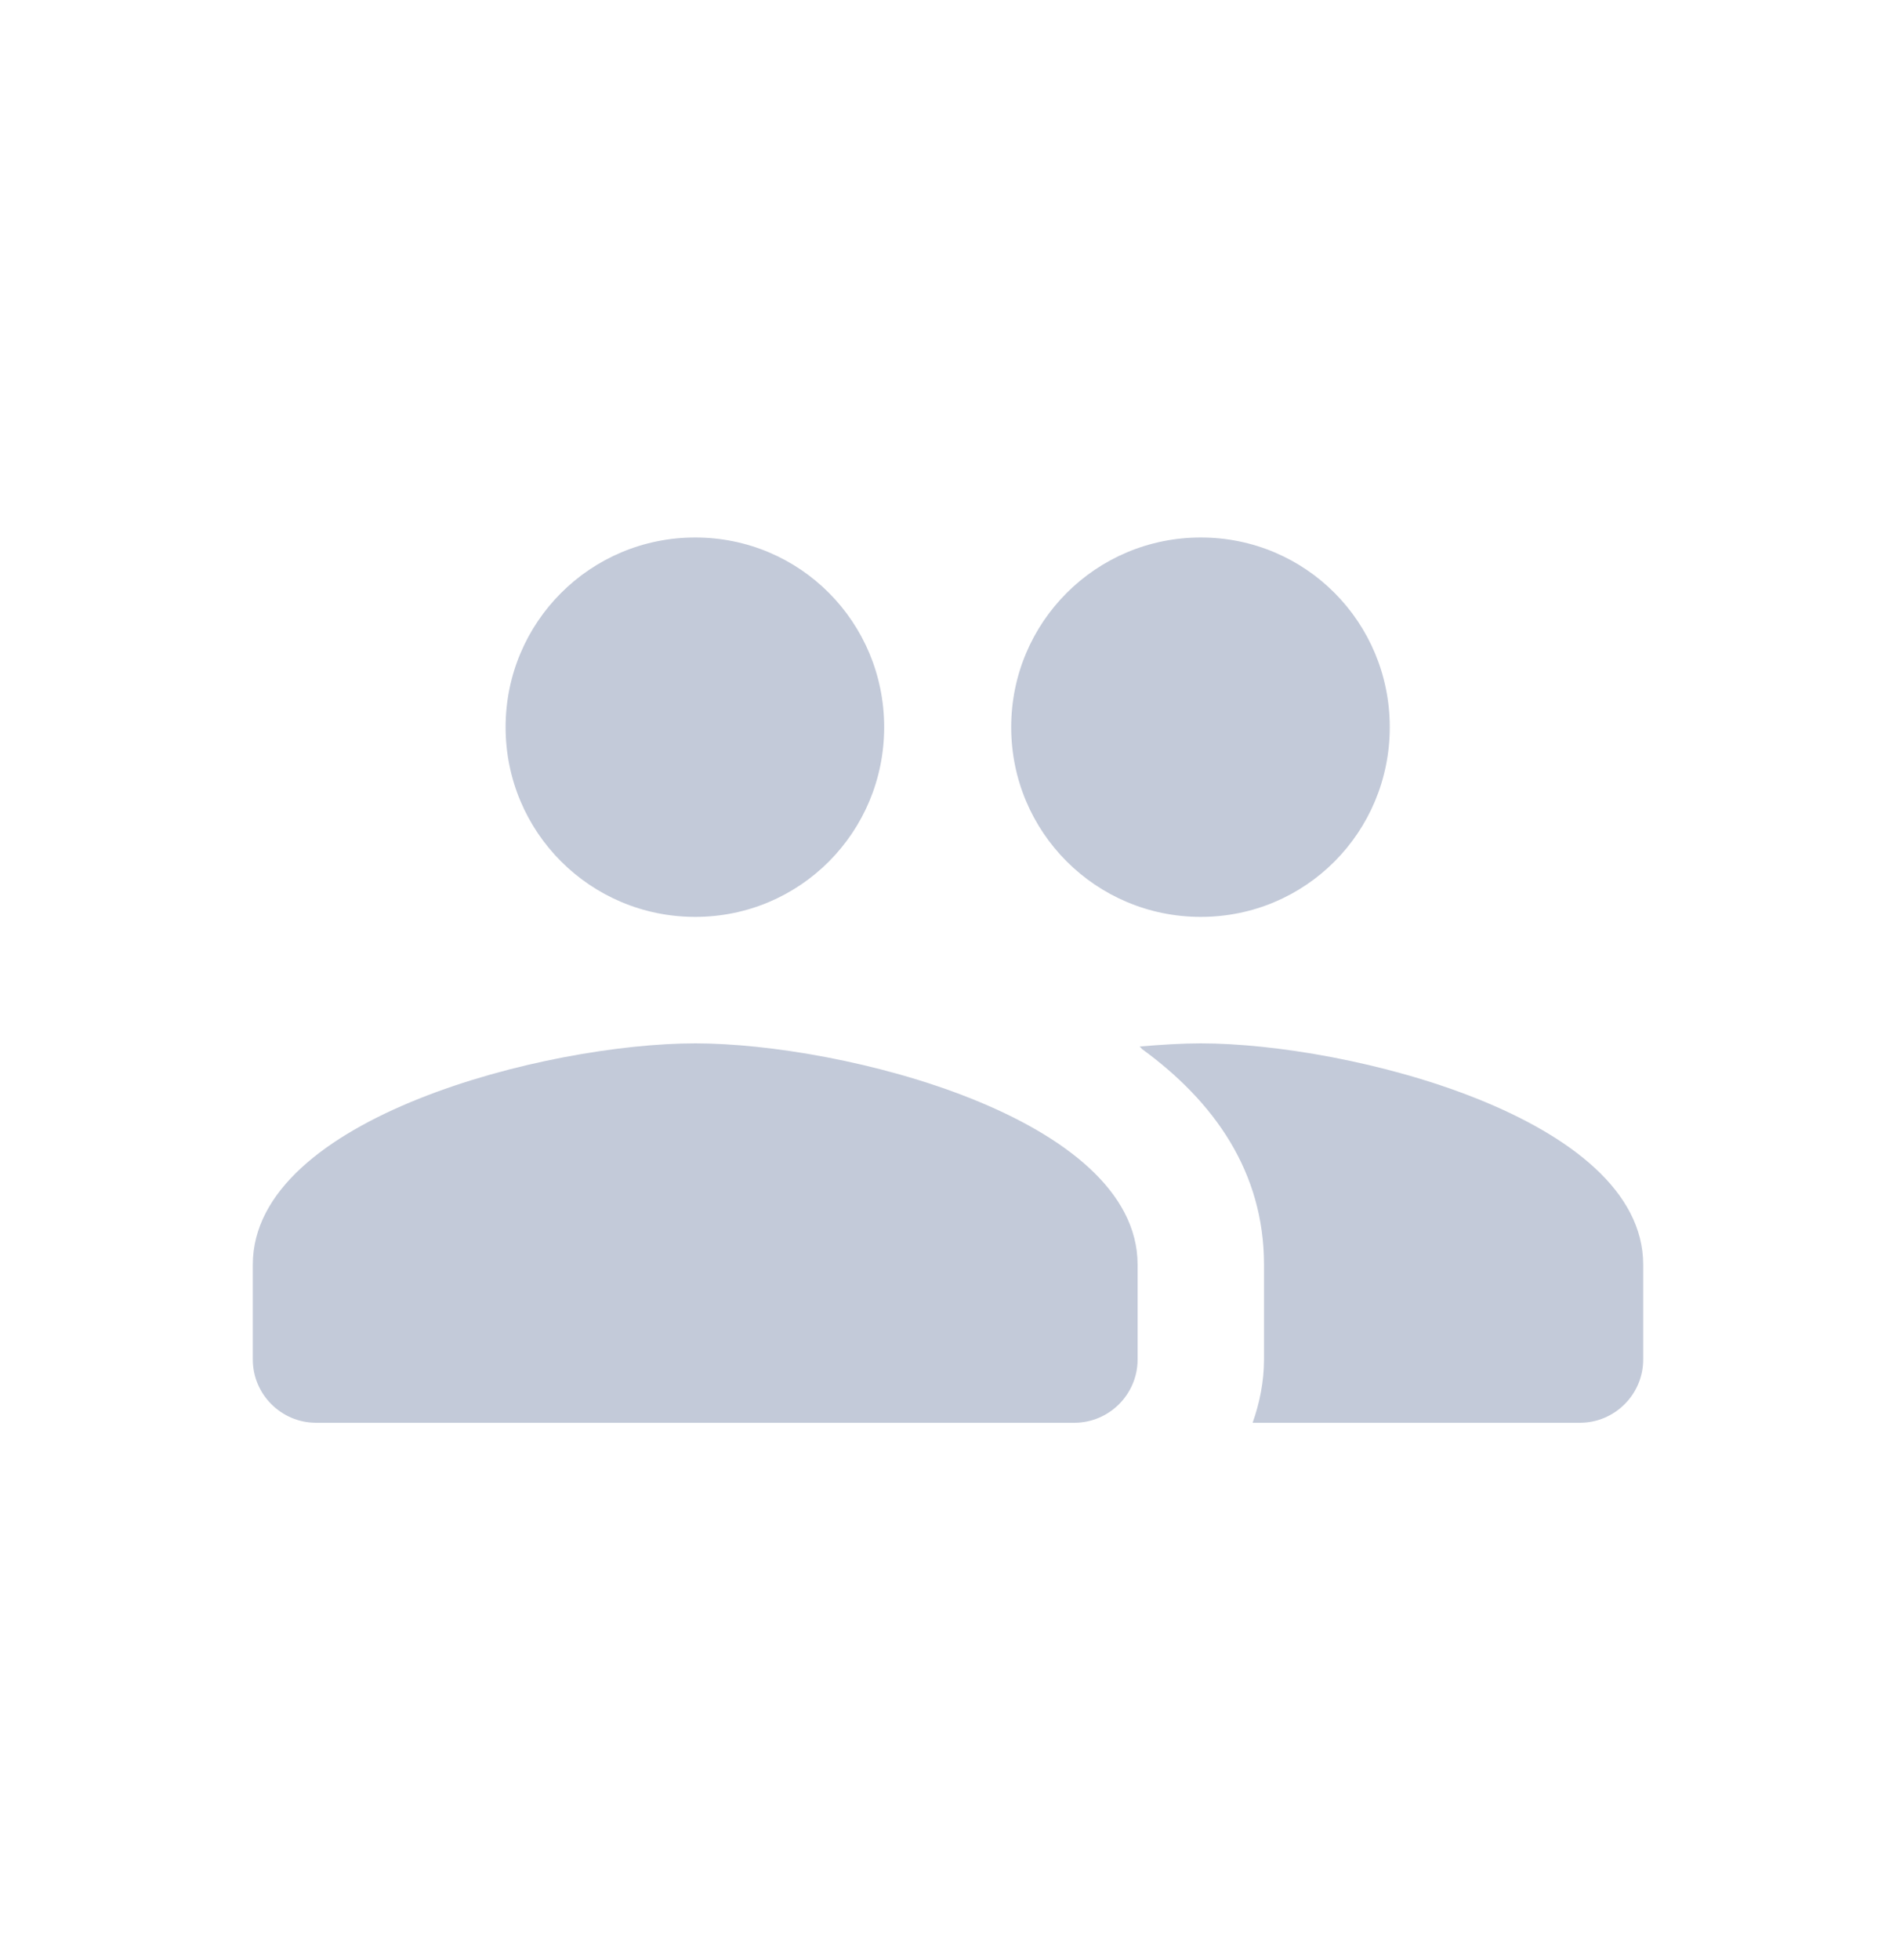 <svg width="30" height="31" viewBox="0 0 30 31" fill="none" xmlns="http://www.w3.org/2000/svg">
<path fill-rule="evenodd" clip-rule="evenodd" d="M19 14.5C20.66 14.5 21.99 13.16 21.99 11.5C21.99 9.84 20.66 8.5 19 8.5C17.34 8.5 16 9.84 16 11.5C16 13.16 17.34 14.5 19 14.5ZM11 14.5C12.66 14.5 13.99 13.16 13.99 11.5C13.99 9.84 12.66 8.5 11 8.5C9.34 8.5 8 9.84 8 11.5C8 13.16 9.34 14.5 11 14.5ZM11 16.5C8.67 16.5 4 17.67 4 20V21.5C4 22.05 4.45 22.5 5 22.5H17C17.55 22.5 18 22.05 18 21.5V20C18 17.67 13.33 16.5 11 16.5ZM19 16.5C18.71 16.5 18.38 16.52 18.03 16.55C18.05 16.56 18.06 16.58 18.07 16.59C19.21 17.42 20 18.53 20 20V21.5C20 21.85 19.93 22.19 19.82 22.5H25C25.55 22.5 26 22.05 26 21.5V20C26 17.67 21.33 16.5 19 16.5Z" fill="#C3CAD9"/>
</svg>
